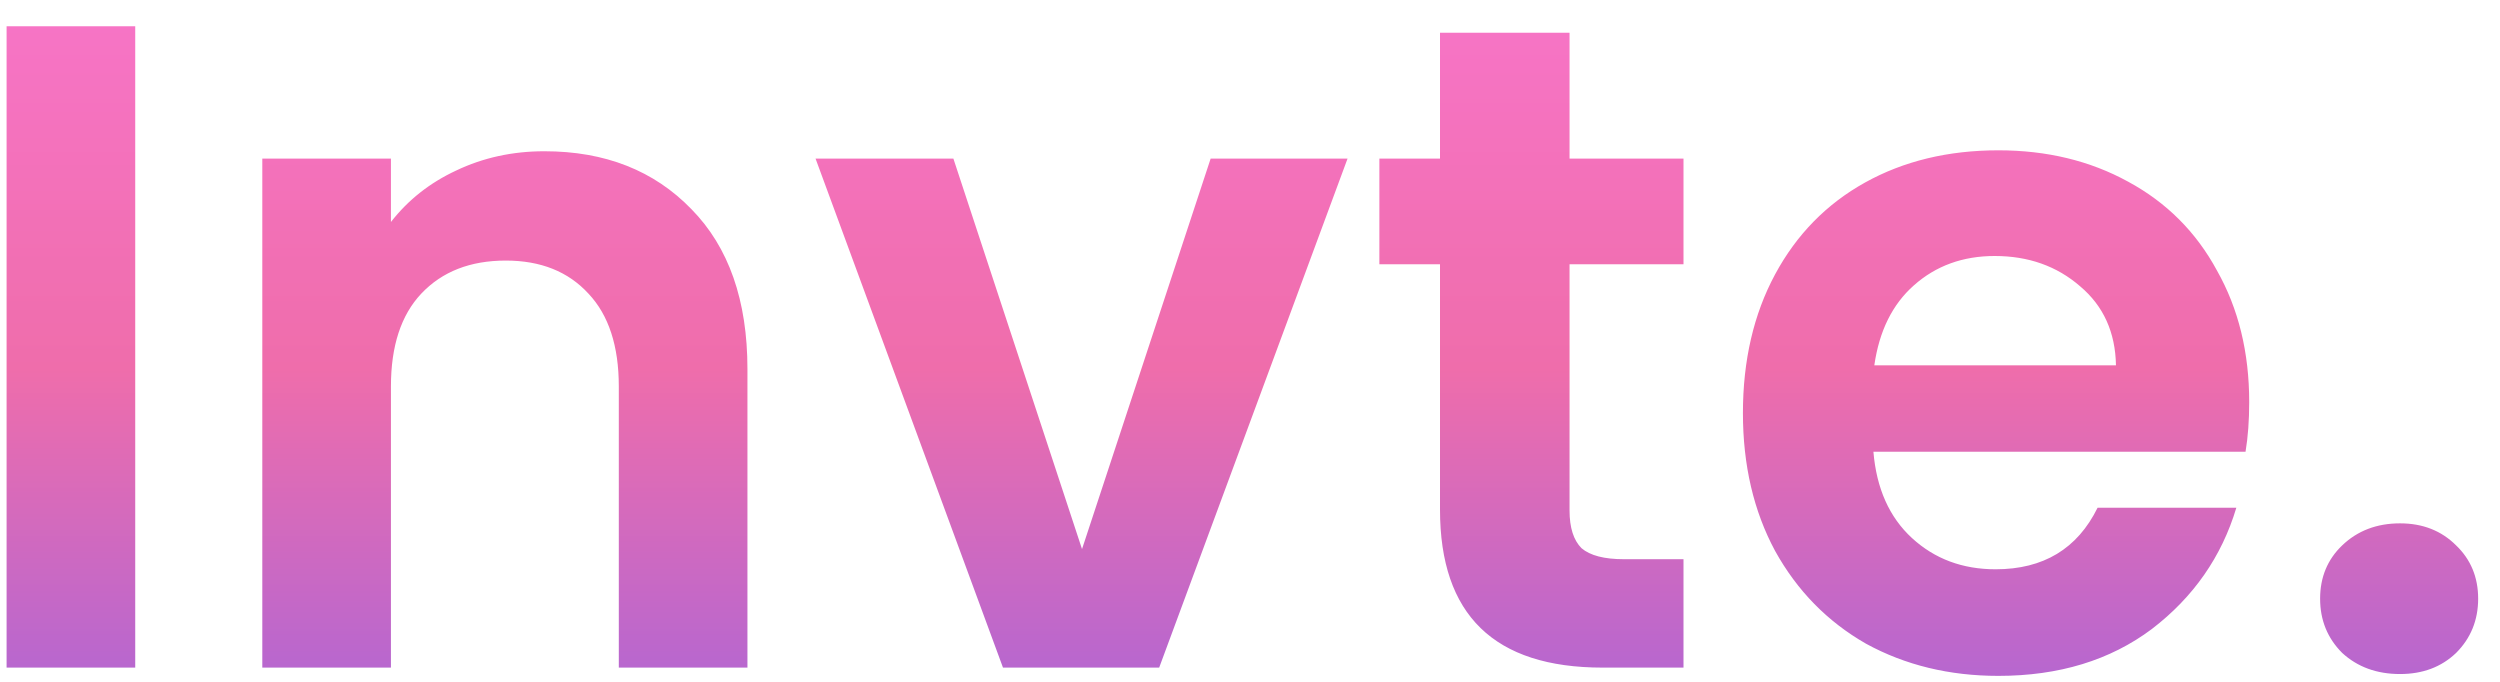 <svg width="88" height="24" viewBox="0 0 88 24" fill="none" xmlns="http://www.w3.org/2000/svg">
<path d="M4.76 0.925V23.5H0.232V0.925H4.76ZM19.162 5.324C21.297 5.324 23.022 6.003 24.337 7.361C25.652 8.698 26.31 10.574 26.31 12.989V23.5H21.782V13.603C21.782 12.18 21.426 11.091 20.715 10.337C20.003 9.56 19.033 9.172 17.804 9.172C16.553 9.172 15.561 9.56 14.828 10.337C14.117 11.091 13.761 12.18 13.761 13.603V23.5H9.233V5.582H13.761V7.814C14.365 7.038 15.13 6.434 16.057 6.003C17.006 5.55 18.041 5.324 19.162 5.324ZM38.087 19.328L42.615 5.582H47.434L40.803 23.5H35.305L28.707 5.582H33.559L38.087 19.328ZM55.248 9.302V17.97C55.248 18.573 55.389 19.015 55.669 19.296C55.971 19.554 56.467 19.684 57.157 19.684H59.259V23.5H56.413C52.596 23.5 50.688 21.646 50.688 17.937V9.302H48.554V5.582H50.688V1.152H55.248V5.582H59.259V9.302H55.248ZM79.172 14.153C79.172 14.8 79.129 15.382 79.043 15.9H65.944C66.052 17.193 66.505 18.207 67.302 18.94C68.1 19.673 69.081 20.039 70.246 20.039C71.927 20.039 73.124 19.317 73.835 17.872H78.719C78.202 19.597 77.21 21.02 75.744 22.142C74.278 23.241 72.477 23.791 70.343 23.791C68.618 23.791 67.065 23.414 65.685 22.659C64.327 21.883 63.26 20.794 62.483 19.392C61.729 17.991 61.351 16.374 61.351 14.541C61.351 12.687 61.729 11.059 62.483 9.658C63.238 8.256 64.294 7.178 65.653 6.423C67.011 5.669 68.575 5.291 70.343 5.291C72.046 5.291 73.566 5.658 74.903 6.391C76.261 7.124 77.307 8.17 78.04 9.528C78.795 10.865 79.172 12.407 79.172 14.153ZM74.482 12.859C74.461 11.695 74.04 10.768 73.221 10.078C72.402 9.366 71.399 9.011 70.213 9.011C69.092 9.011 68.143 9.356 67.367 10.046C66.612 10.714 66.149 11.652 65.976 12.859H74.482ZM84.482 23.726C83.663 23.726 82.984 23.478 82.445 22.983C81.927 22.465 81.668 21.829 81.668 21.074C81.668 20.32 81.927 19.694 82.445 19.198C82.984 18.681 83.663 18.422 84.482 18.422C85.28 18.422 85.938 18.681 86.455 19.198C86.972 19.694 87.231 20.32 87.231 21.074C87.231 21.829 86.972 22.465 86.455 22.983C85.938 23.478 85.28 23.726 84.482 23.726Z" fill="url(#paint0_linear_6_7023)"/>
<defs>
<linearGradient id="paint0_linear_6_7023" x1="43.5" y1="-12.5" x2="43.5" y2="36.5" gradientUnits="userSpaceOnUse">
<stop stop-color="#FF7CE2"/>
<stop offset="0.52" stop-color="#EF6DAB"/>
<stop offset="1" stop-color="#755FFA"/>
</linearGradient>
</defs>
</svg>
